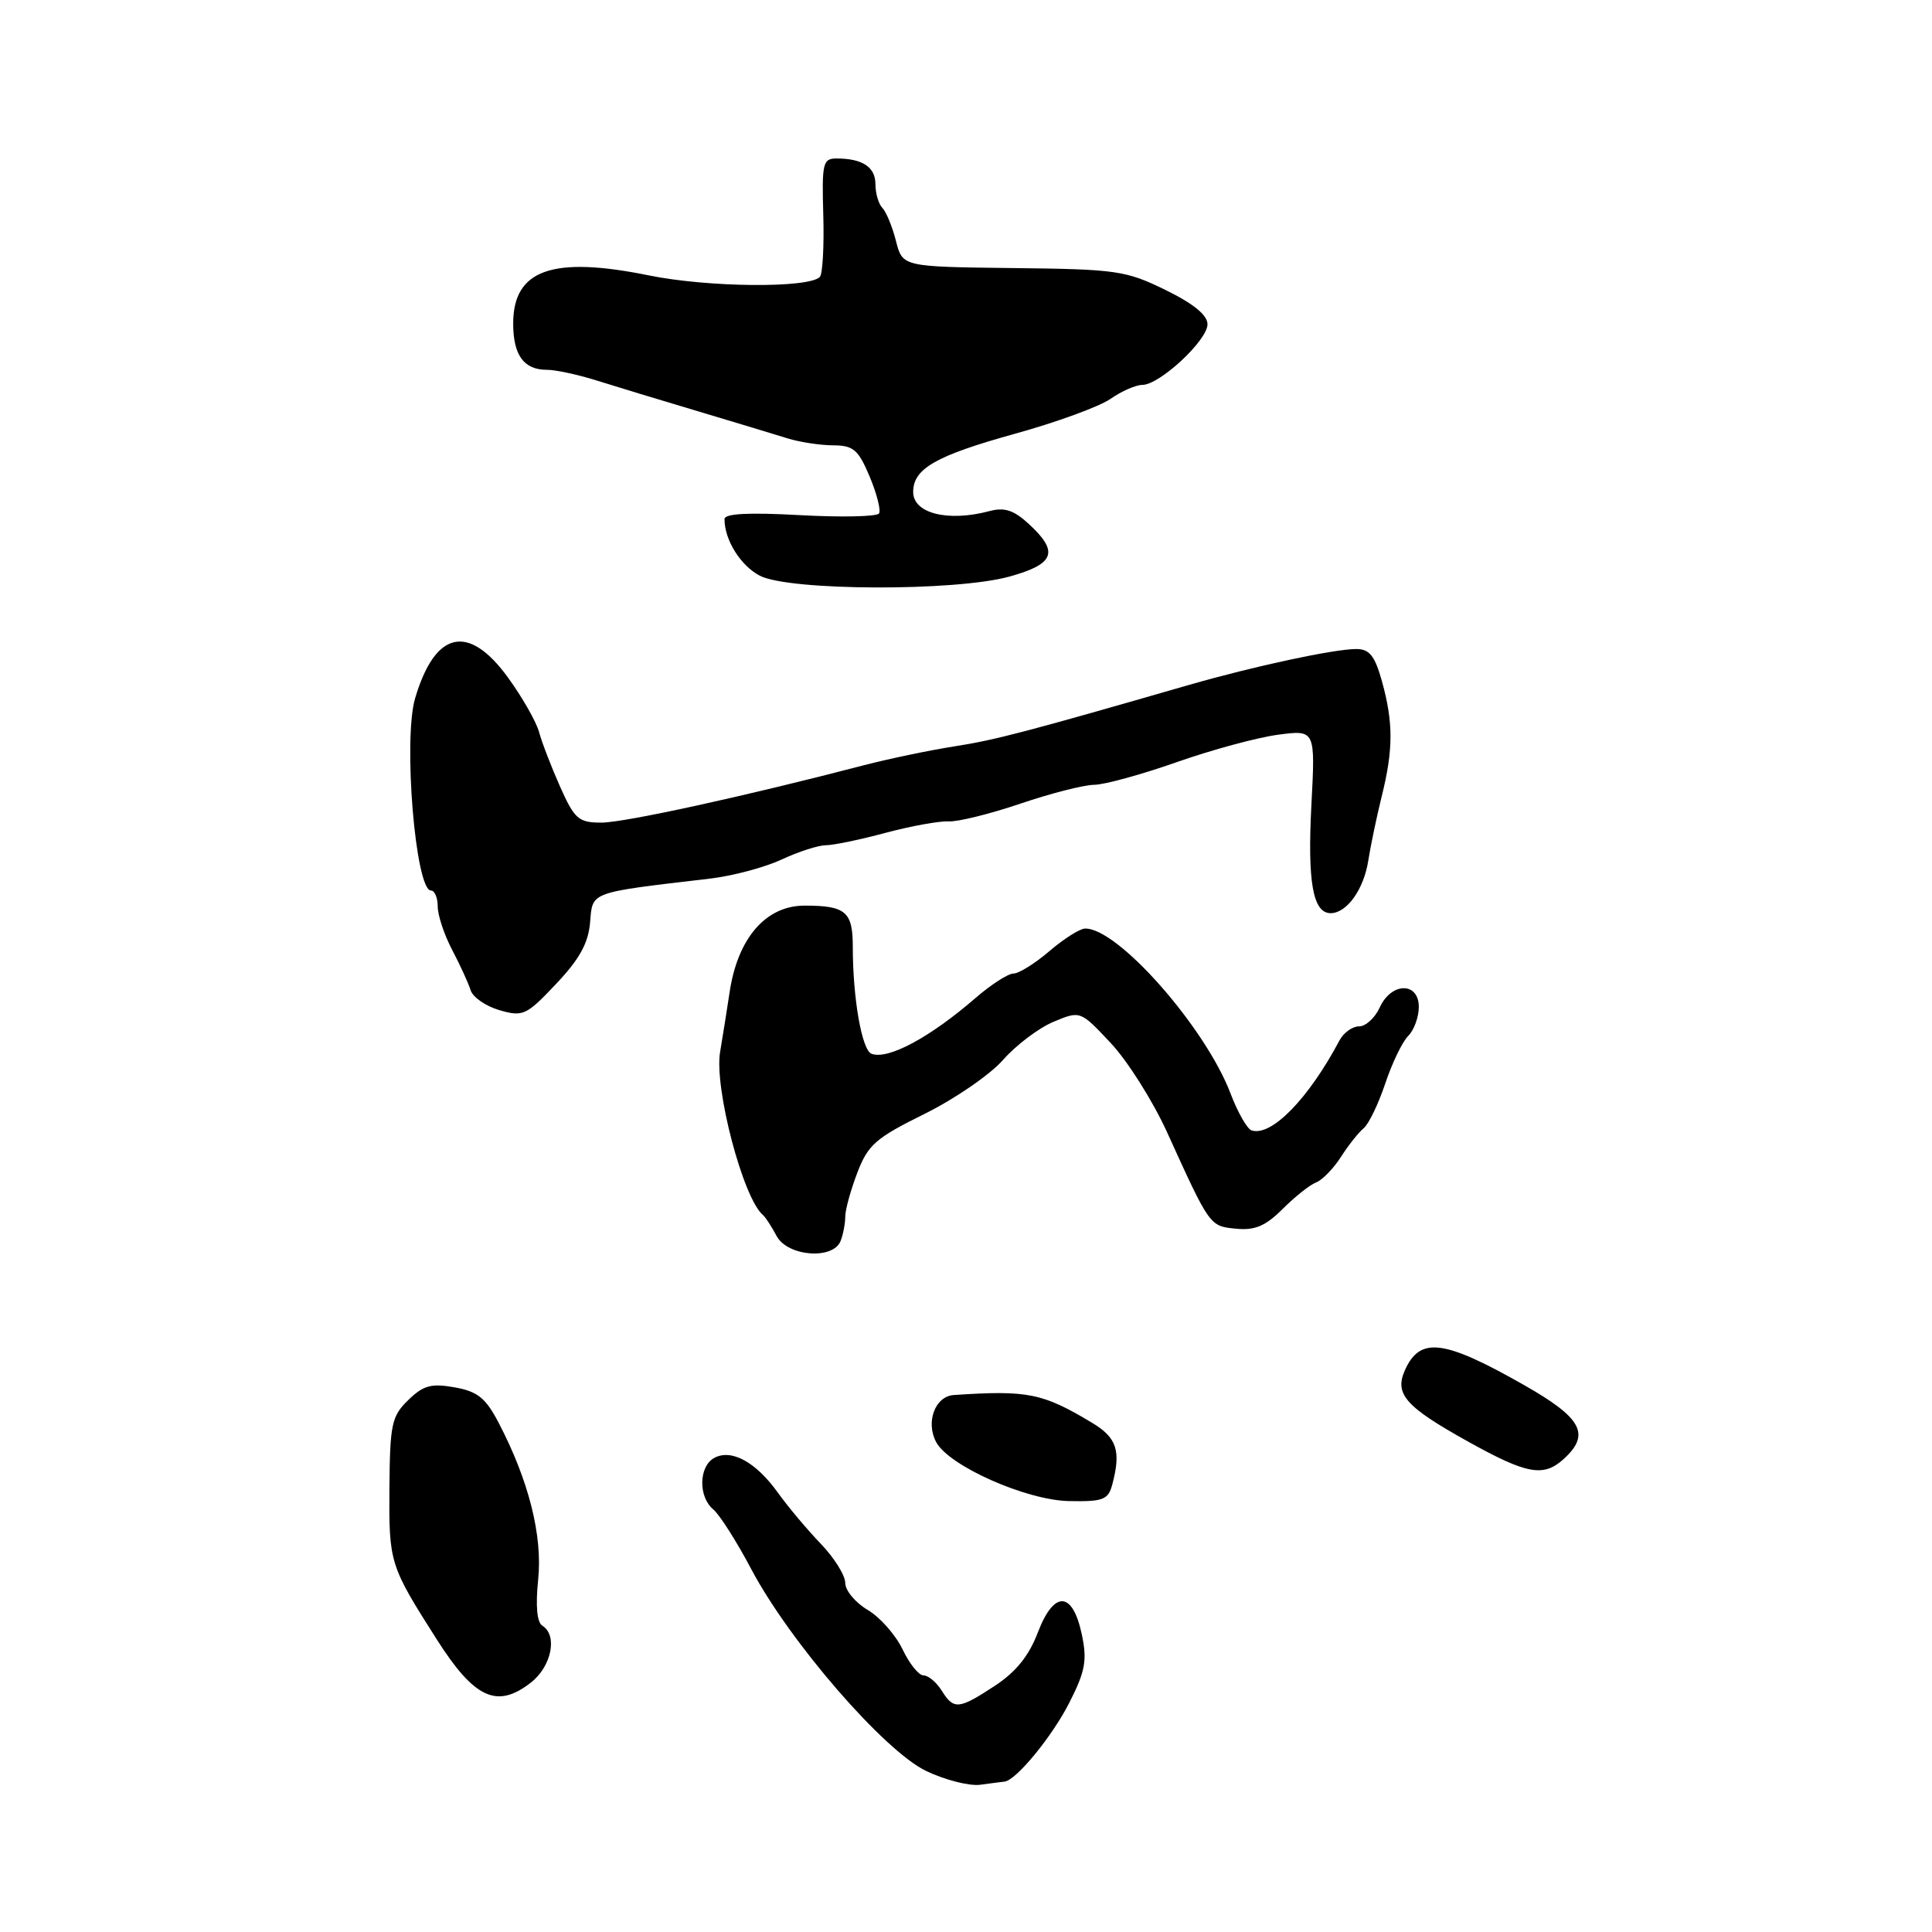 <?xml version="1.0" encoding="UTF-8" standalone="no"?>
<!DOCTYPE svg PUBLIC "-//W3C//DTD SVG 1.1//EN" "http://www.w3.org/Graphics/SVG/1.1/DTD/svg11.dtd" >
<svg xmlns="http://www.w3.org/2000/svg" xmlns:xlink="http://www.w3.org/1999/xlink" version="1.1" viewBox="0 0 256 256">
 <g >
 <path fill="currentColor"
d=" M 133.11 236.07 C 134.66 235.90 139.45 230.05 141.71 225.58 C 143.81 221.44 144.07 220.00 143.35 216.59 C 142.13 210.80 139.66 210.69 137.51 216.33 C 136.34 219.41 134.60 221.56 131.82 223.38 C 127.02 226.53 126.38 226.58 124.77 224.00 C 124.08 222.90 123.00 222.00 122.37 222.00 C 121.74 222.00 120.49 220.44 119.59 218.54 C 118.68 216.64 116.61 214.29 114.97 213.32 C 113.34 212.36 112.00 210.75 112.00 209.75 C 112.00 208.75 110.54 206.41 108.75 204.55 C 106.96 202.69 104.40 199.64 103.06 197.77 C 100.14 193.70 96.87 191.93 94.61 193.20 C 92.58 194.34 92.52 198.36 94.52 200.01 C 95.35 200.71 97.61 204.25 99.53 207.89 C 104.64 217.55 117.15 232.00 122.73 234.67 C 125.23 235.86 128.44 236.68 129.88 236.49 C 131.32 236.29 132.78 236.11 133.11 236.07 Z  M 70.37 222.93 C 73.09 220.79 73.91 216.68 71.87 215.42 C 71.15 214.97 70.95 212.81 71.31 209.29 C 71.91 203.49 70.06 196.15 66.06 188.50 C 64.35 185.23 63.29 184.38 60.24 183.83 C 57.13 183.28 56.09 183.57 54.09 185.52 C 51.89 187.66 51.67 188.71 51.60 197.19 C 51.53 207.09 51.63 207.43 57.86 217.21 C 62.88 225.10 65.87 226.46 70.37 222.93 Z  M 147.37 196.75 C 148.57 192.28 148.00 190.51 144.74 188.55 C 138.15 184.58 136.19 184.19 126.37 184.85 C 123.90 185.02 122.63 188.44 124.05 191.09 C 125.73 194.24 135.98 198.79 141.63 198.90 C 146.15 198.99 146.84 198.73 147.37 196.75 Z  M 207.17 193.35 C 210.81 190.06 209.64 187.89 201.88 183.49 C 191.33 177.50 188.19 177.10 186.19 181.49 C 184.72 184.71 186.19 186.38 194.55 191.03 C 202.32 195.35 204.51 195.75 207.17 193.35 Z  M 111.39 164.42 C 111.73 163.55 112.00 162.10 112.00 161.20 C 112.00 160.30 112.72 157.69 113.60 155.39 C 115.01 151.69 116.04 150.79 122.50 147.60 C 126.52 145.61 131.21 142.39 132.92 140.43 C 134.64 138.48 137.64 136.21 139.60 135.39 C 143.15 133.91 143.15 133.91 147.18 138.21 C 149.40 140.57 152.75 145.88 154.63 150.00 C 160.34 162.56 160.28 162.47 163.79 162.81 C 166.28 163.06 167.70 162.45 169.96 160.19 C 171.58 158.57 173.57 156.99 174.39 156.68 C 175.21 156.36 176.69 154.85 177.68 153.30 C 178.66 151.76 180.02 150.05 180.69 149.50 C 181.36 148.95 182.64 146.29 183.55 143.58 C 184.45 140.88 185.82 138.03 186.60 137.26 C 187.37 136.49 188.00 134.76 188.00 133.43 C 188.00 130.08 184.35 130.13 182.82 133.50 C 182.19 134.88 180.96 136.00 180.08 136.00 C 179.20 136.00 178.03 136.84 177.49 137.86 C 173.37 145.62 168.45 150.65 165.83 149.78 C 165.25 149.58 164.00 147.39 163.06 144.91 C 159.71 136.10 148.07 122.90 143.76 123.04 C 143.07 123.06 140.94 124.41 139.04 126.04 C 137.13 127.67 135.00 129.00 134.29 129.00 C 133.58 129.00 131.32 130.46 129.25 132.25 C 123.20 137.49 117.65 140.46 115.48 139.63 C 114.20 139.14 113.00 132.28 113.00 125.47 C 113.00 120.80 112.07 120.00 106.61 120.00 C 101.46 120.00 97.73 124.33 96.67 131.52 C 96.34 133.71 95.78 137.24 95.42 139.37 C 94.60 144.11 98.47 158.82 101.10 161.00 C 101.43 161.28 102.23 162.51 102.89 163.75 C 104.33 166.50 110.41 166.97 111.39 164.42 Z  M 78.19 122.22 C 78.53 118.11 77.99 118.31 94.00 116.43 C 97.03 116.08 101.33 114.94 103.57 113.89 C 105.80 112.85 108.44 112.00 109.42 112.00 C 110.41 112.00 113.98 111.26 117.36 110.35 C 120.74 109.45 124.49 108.77 125.70 108.84 C 126.91 108.91 131.18 107.85 135.20 106.49 C 139.21 105.13 143.62 104.00 145.00 103.99 C 146.38 103.97 151.29 102.62 155.92 100.99 C 160.55 99.36 166.57 97.73 169.31 97.36 C 174.29 96.70 174.29 96.70 173.77 106.60 C 173.23 116.85 173.96 121.00 176.32 121.00 C 178.46 121.00 180.72 117.84 181.31 114.00 C 181.61 112.08 182.41 108.25 183.09 105.50 C 184.63 99.31 184.63 95.71 183.11 90.25 C 182.17 86.89 181.46 86.00 179.71 86.00 C 176.76 86.00 166.14 88.28 157.50 90.77 C 135.93 96.99 131.87 98.06 126.45 98.90 C 123.18 99.41 117.80 100.54 114.50 101.39 C 98.72 105.51 82.73 109.00 79.70 109.00 C 76.66 109.00 76.14 108.55 74.22 104.25 C 73.06 101.64 71.80 98.38 71.43 97.00 C 71.05 95.62 69.19 92.36 67.29 89.75 C 62.06 82.57 57.65 83.58 55.00 92.54 C 53.40 97.98 55.05 118.00 57.11 118.00 C 57.60 118.00 58.00 118.95 58.00 120.11 C 58.00 121.28 58.86 123.86 59.91 125.86 C 60.96 127.86 62.07 130.27 62.36 131.21 C 62.66 132.15 64.39 133.34 66.20 133.86 C 69.30 134.75 69.75 134.54 73.69 130.37 C 76.79 127.09 77.96 124.97 78.19 122.22 Z  M 133.75 76.40 C 139.75 74.74 140.35 73.15 136.37 69.47 C 134.35 67.60 133.12 67.19 131.12 67.72 C 125.61 69.19 121.00 68.03 121.00 65.19 C 121.00 62.10 123.98 60.39 134.50 57.47 C 140.00 55.95 145.69 53.87 147.15 52.85 C 148.61 51.83 150.51 51.00 151.37 51.00 C 153.65 51.00 160.00 45.10 160.00 42.97 C 160.00 41.75 158.15 40.24 154.41 38.41 C 149.17 35.85 147.93 35.67 134.21 35.52 C 119.59 35.35 119.59 35.35 118.72 31.93 C 118.24 30.04 117.43 28.07 116.92 27.55 C 116.41 27.03 116.00 25.61 116.00 24.41 C 116.00 22.14 114.28 21.00 110.85 21.00 C 109.03 21.00 108.89 21.61 109.09 28.51 C 109.21 32.64 109.00 36.33 108.63 36.70 C 107.12 38.21 93.82 38.09 85.97 36.49 C 73.19 33.89 68.00 35.73 68.00 42.87 C 68.00 47.06 69.41 49.00 72.45 49.00 C 73.58 48.99 76.53 49.63 79.00 50.40 C 81.47 51.18 87.55 53.03 92.50 54.50 C 97.45 55.98 102.80 57.60 104.40 58.10 C 105.99 58.59 108.69 59.00 110.40 59.01 C 113.08 59.02 113.73 59.58 115.23 63.14 C 116.18 65.40 116.74 67.61 116.48 68.03 C 116.22 68.46 111.50 68.56 106.00 68.26 C 99.16 67.88 96.00 68.05 96.00 68.79 C 96.00 71.55 98.14 74.97 100.69 76.29 C 104.58 78.30 126.61 78.38 133.75 76.40 Z "/>
</g>
</svg>